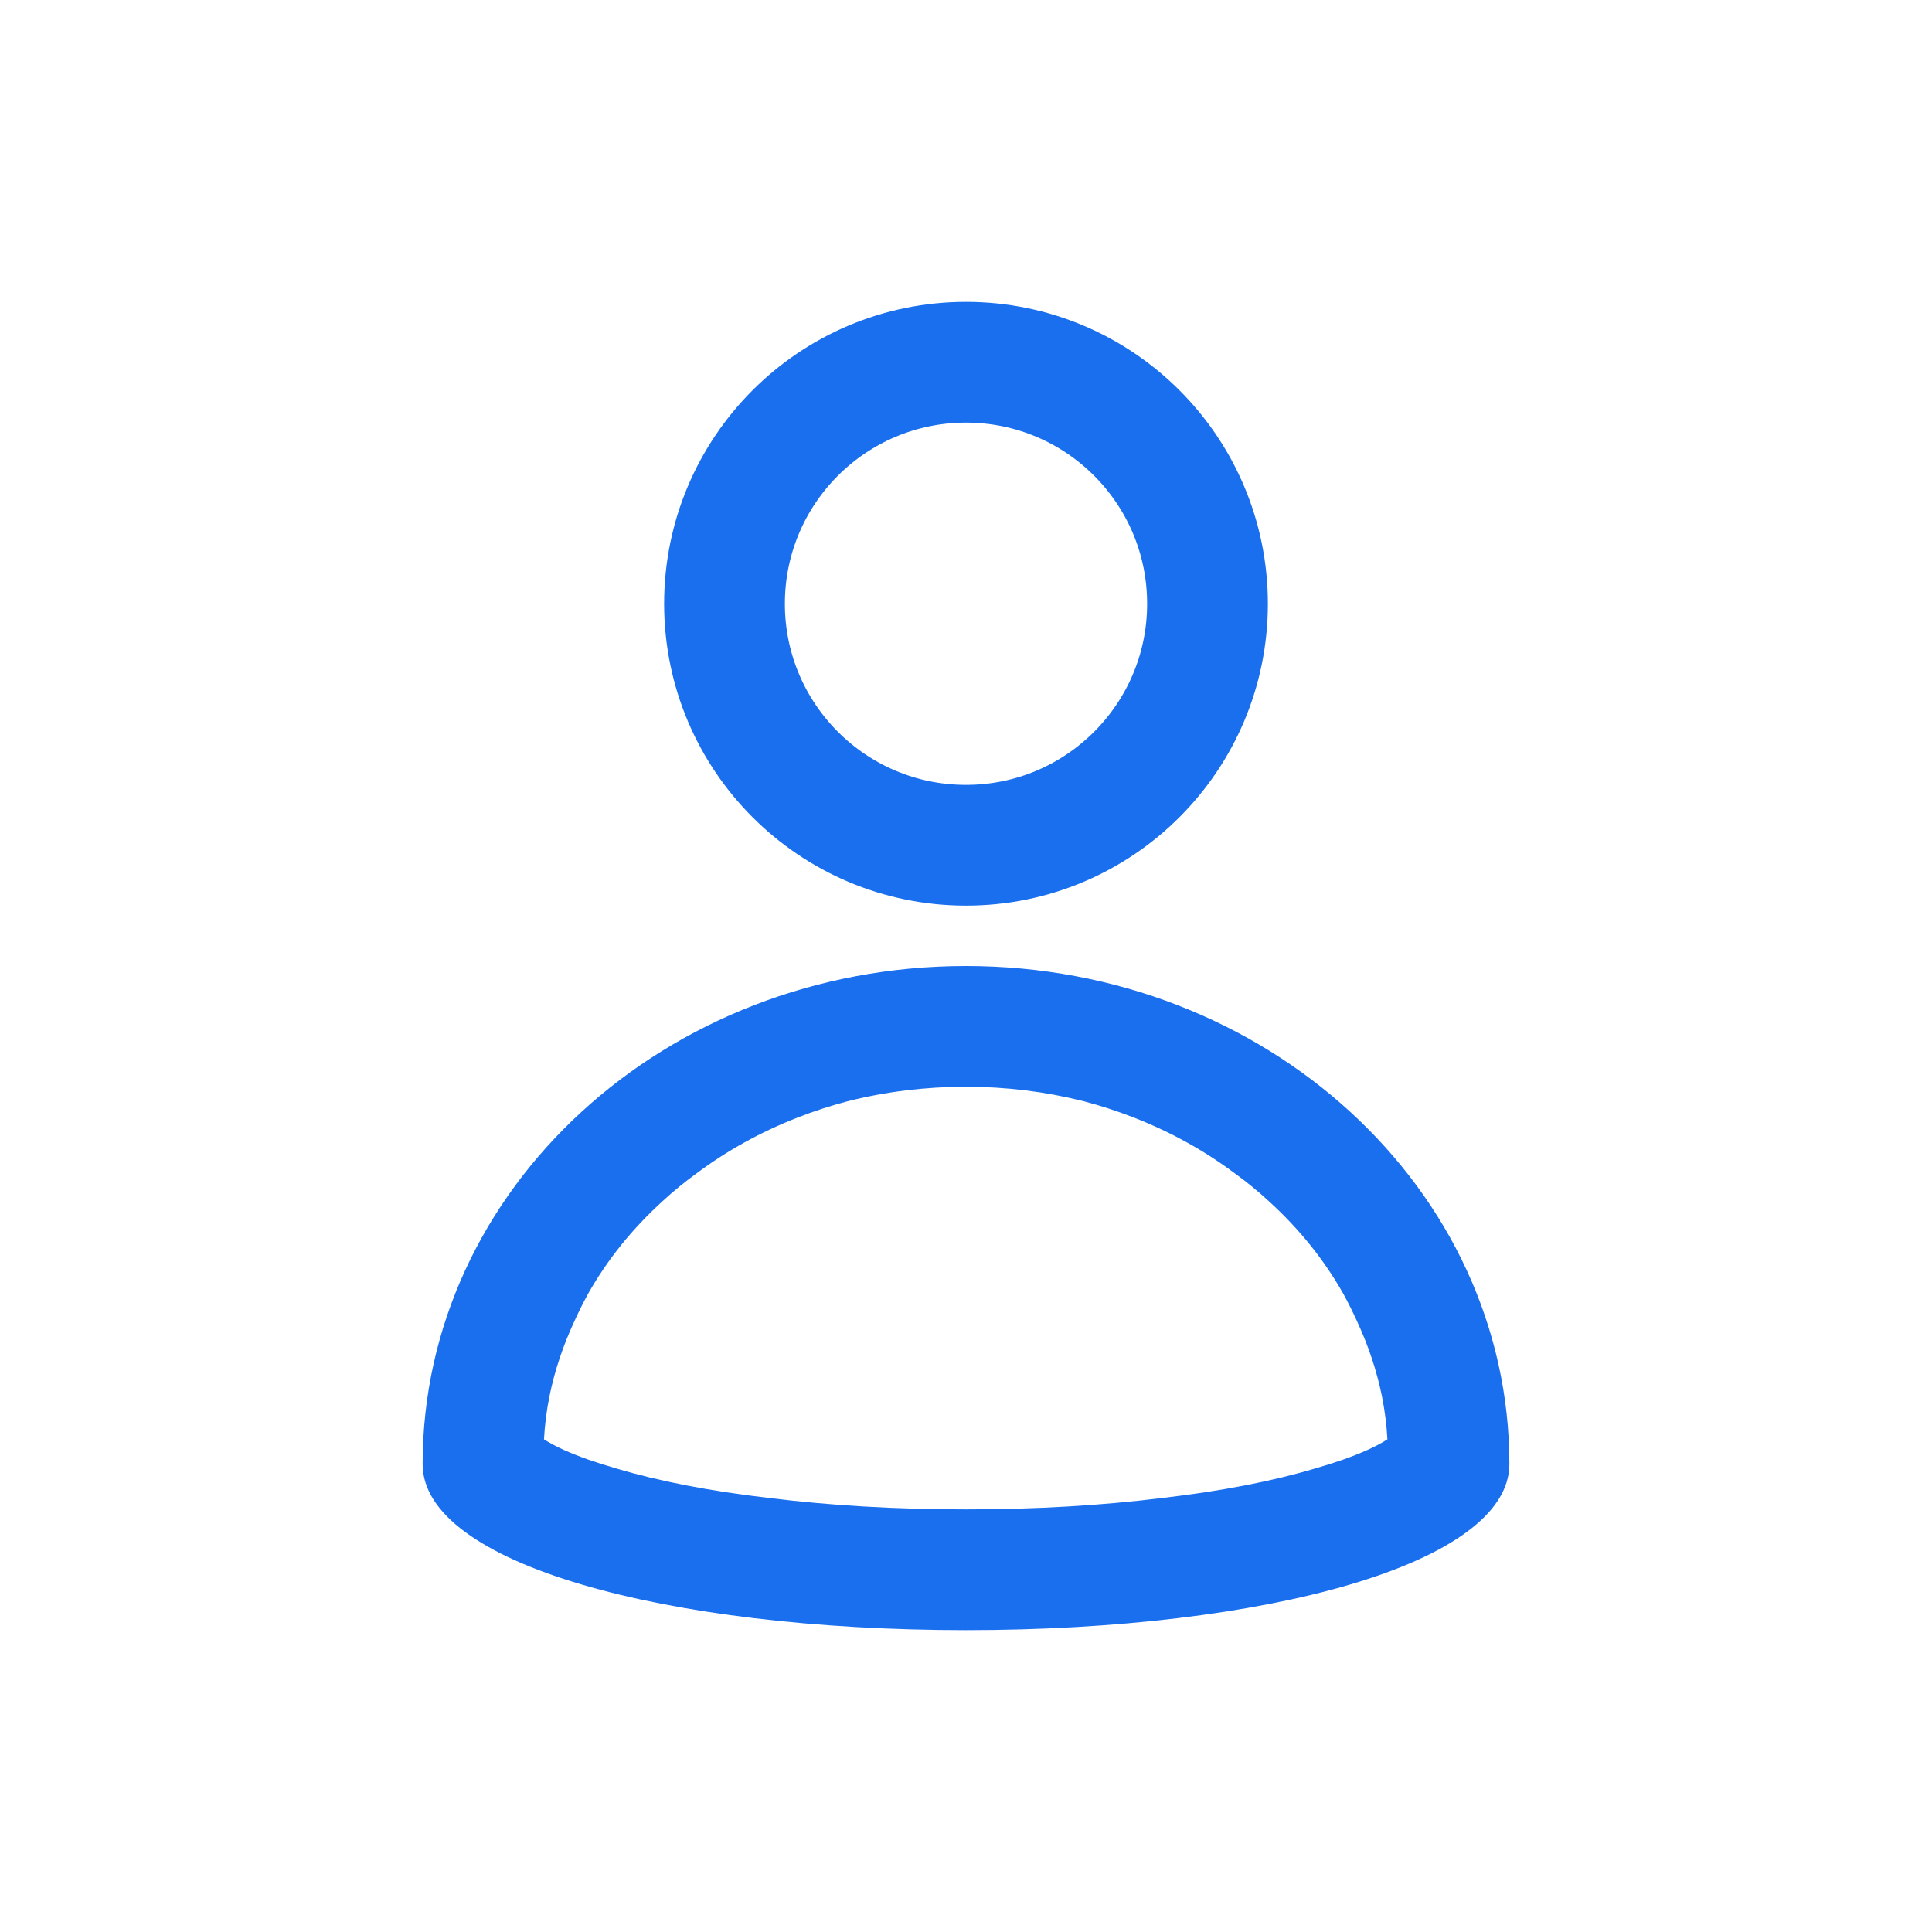 <svg width="32" height="32" viewBox="0 0 32 32" fill="none" xmlns="http://www.w3.org/2000/svg" xmlns:xlink="http://www.w3.org/1999/xlink">
	<desc>
			Created with Pixso.
	</desc>
	<defs/>
	<circle id="Ellipse 55" cx="16" cy="10" r="4" stroke="#1A6FEE" stroke-opacity="1" stroke-width="2"/>
	<path id="Ellipse 56" d="M16 27C20.97 27 25 25.9 25 24.25C25 19.69 20.97 16 16 16C11.02 16 7 19.69 7 24.25C7 25.9 11.02 27 16 27ZM19.26 24.81Q17.73 25 16 25Q14.26 25 12.73 24.81Q11.27 24.64 10.2 24.32Q9.71 24.18 9.35 24.02Q9.15 23.93 9.01 23.84Q9.03 23.48 9.1 23.13Q9.23 22.49 9.52 21.87Q9.62 21.65 9.74 21.43Q10.22 20.58 10.98 19.89Q11.24 19.65 11.53 19.44Q12.29 18.87 13.21 18.51Q13.62 18.35 14.04 18.24Q14.99 18 16 18Q17 18 17.95 18.24Q18.37 18.35 18.78 18.51Q19.7 18.87 20.46 19.44Q20.75 19.65 21.01 19.89Q21.77 20.58 22.25 21.43Q22.37 21.65 22.47 21.87Q22.76 22.49 22.89 23.13Q22.96 23.48 22.98 23.84Q22.84 23.93 22.64 24.02Q22.28 24.18 21.79 24.32Q20.72 24.64 19.26 24.81Z" fill="#1A6FEE" fill-opacity="1" fill-rule="evenodd"/>
</svg>
